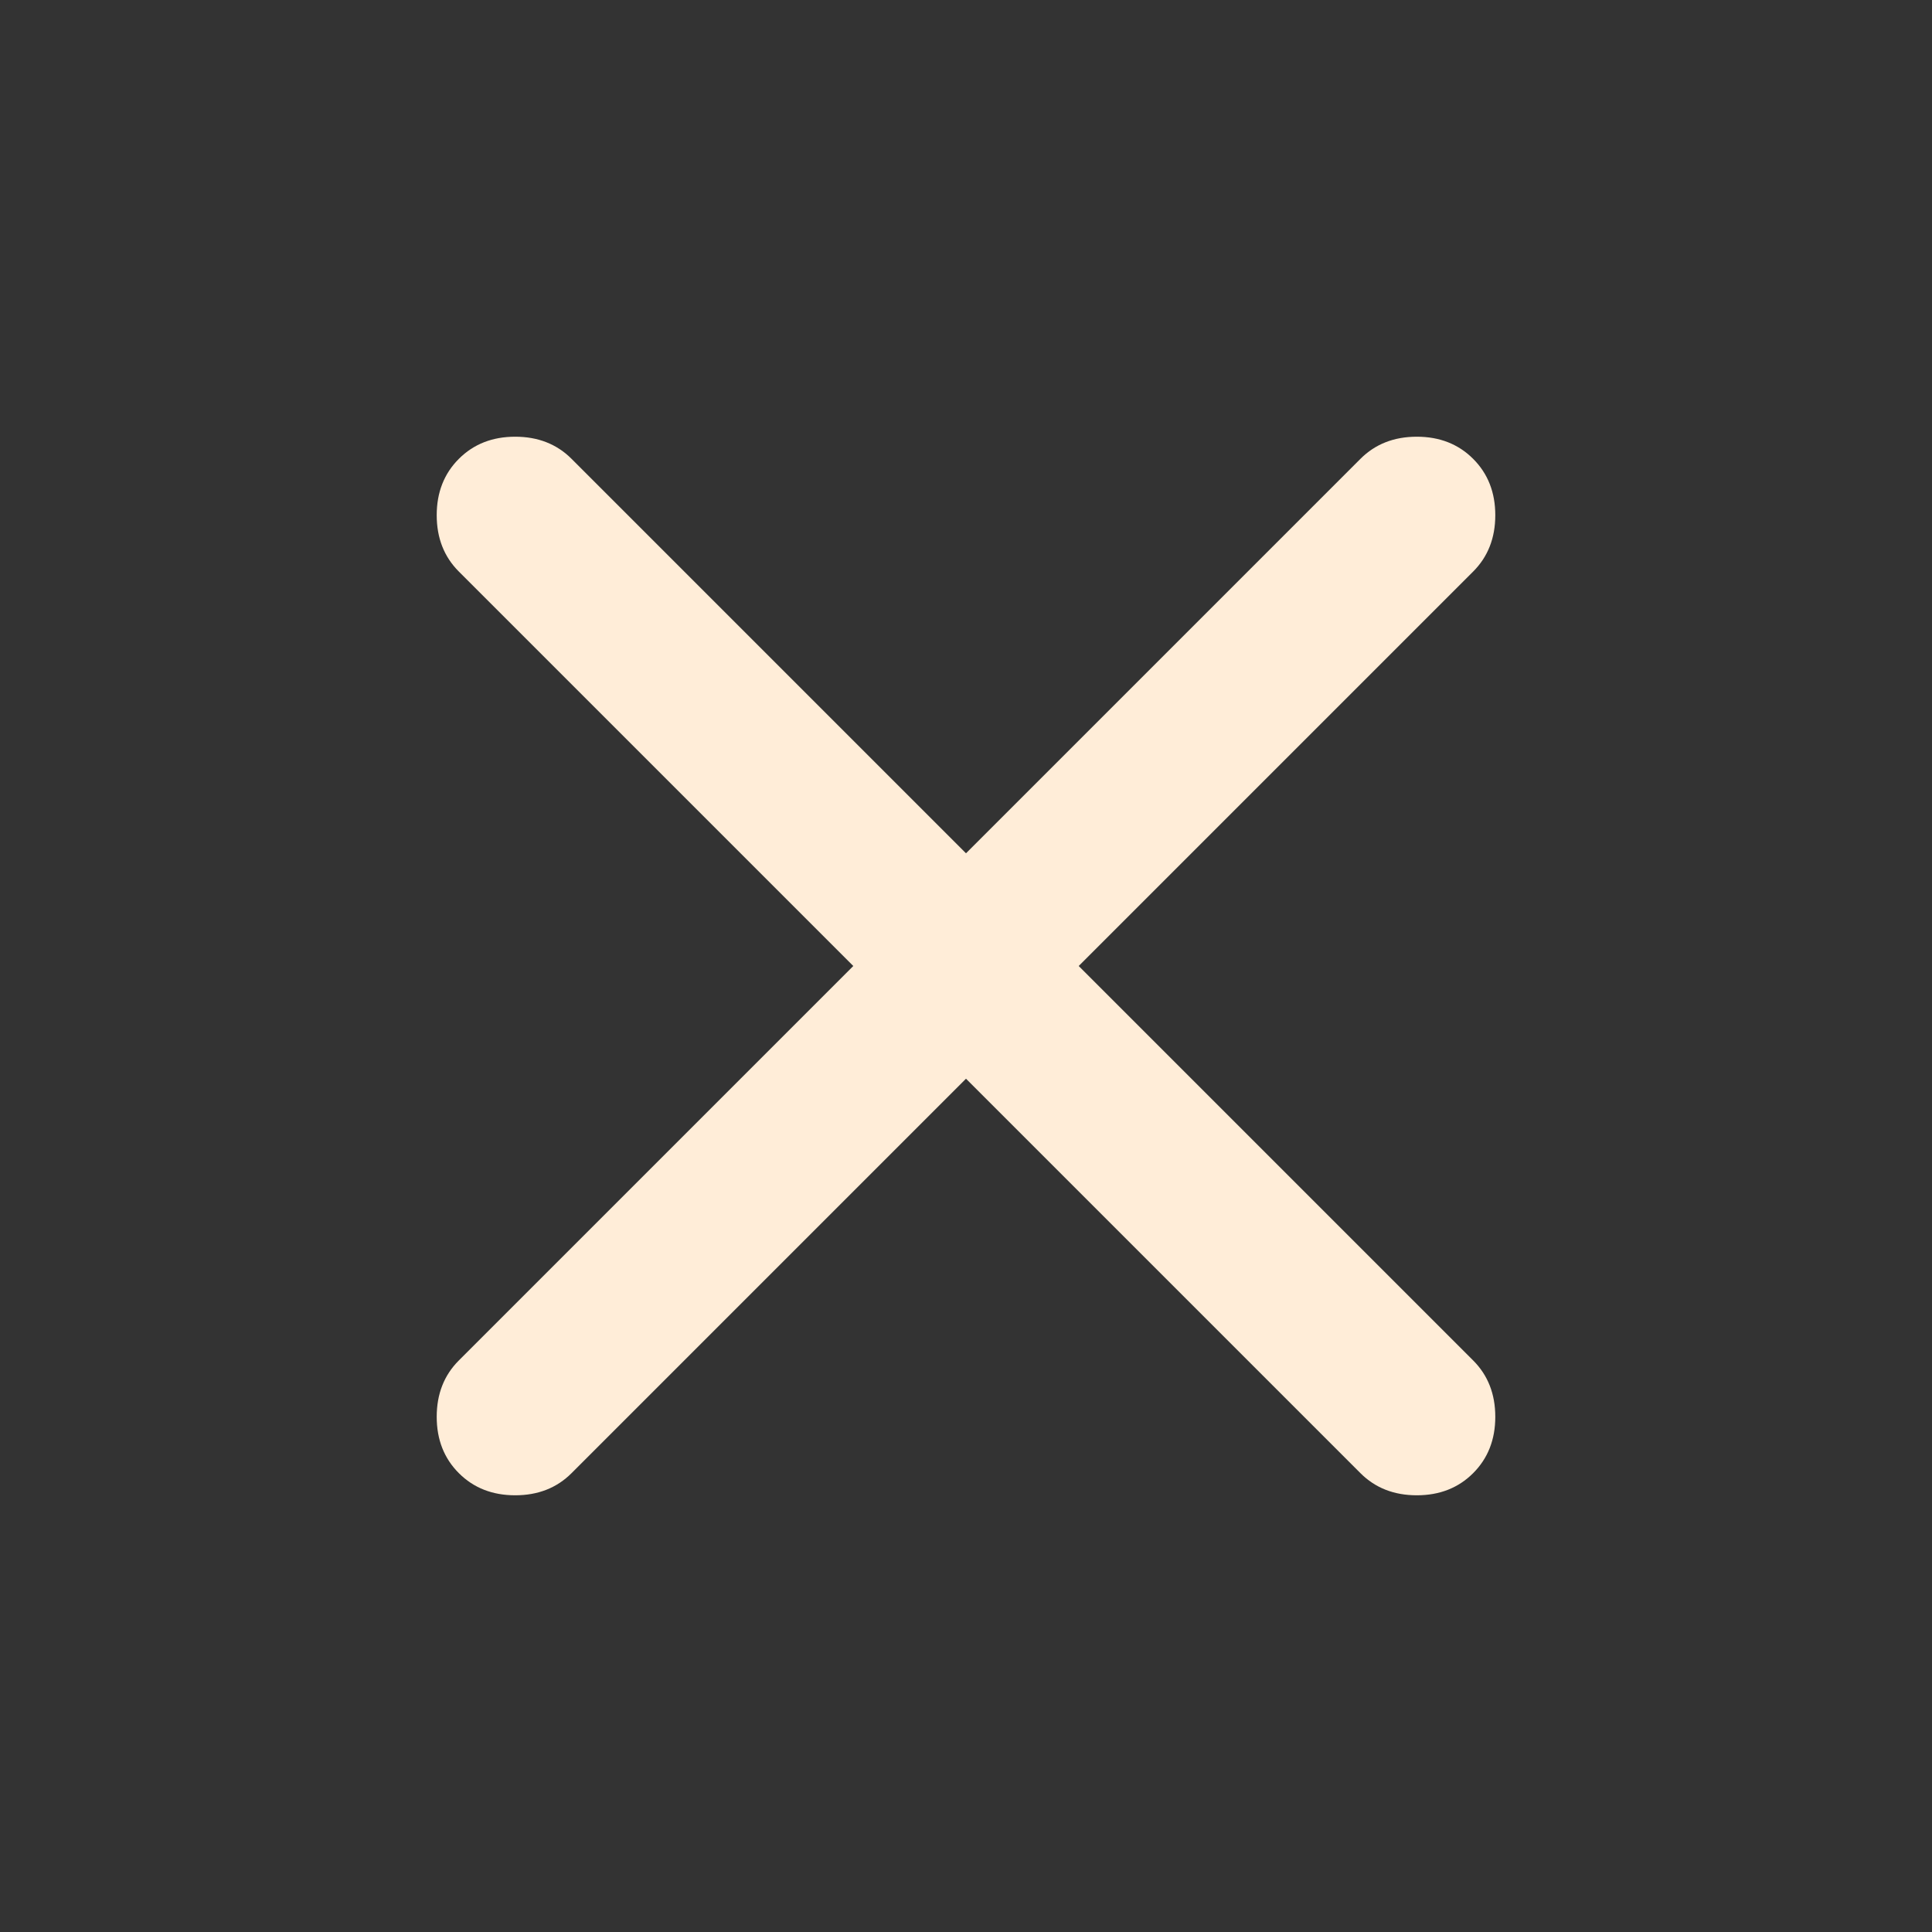 <svg width="50" height="50" viewBox="0 0 50 50" fill="none" xmlns="http://www.w3.org/2000/svg">
<rect x="0" y="0" width="50" height="50" fill="#333333" stroke="none"/>
<mask id="mask0_125_105" style="mask-type:alpha" maskUnits="userSpaceOnUse" x="0" y="0" width="50" height="50">
<rect width="50" height="50" fill="#D9D9D9"/>
</mask>
<g mask="url(#mask0_125_105)">
<path d="M25 27.917L14.792 38.125C14.41 38.507 13.924 38.698 13.333 38.698C12.743 38.698 12.257 38.507 11.875 38.125C11.493 37.743 11.302 37.257 11.302 36.667C11.302 36.076 11.493 35.59 11.875 35.208L22.083 25L11.875 14.792C11.493 14.41 11.302 13.924 11.302 13.333C11.302 12.743 11.493 12.257 11.875 11.875C12.257 11.493 12.743 11.302 13.333 11.302C13.924 11.302 14.41 11.493 14.792 11.875L25 22.083L35.208 11.875C35.59 11.493 36.076 11.302 36.667 11.302C37.257 11.302 37.743 11.493 38.125 11.875C38.507 12.257 38.698 12.743 38.698 13.333C38.698 13.924 38.507 14.41 38.125 14.792L27.917 25L38.125 35.208C38.507 35.59 38.698 36.076 38.698 36.667C38.698 37.257 38.507 37.743 38.125 38.125C37.743 38.507 37.257 38.698 36.667 38.698C36.076 38.698 35.59 38.507 35.208 38.125L25 27.917Z" fill="#FFEDD8"/>
</g>
</svg>

